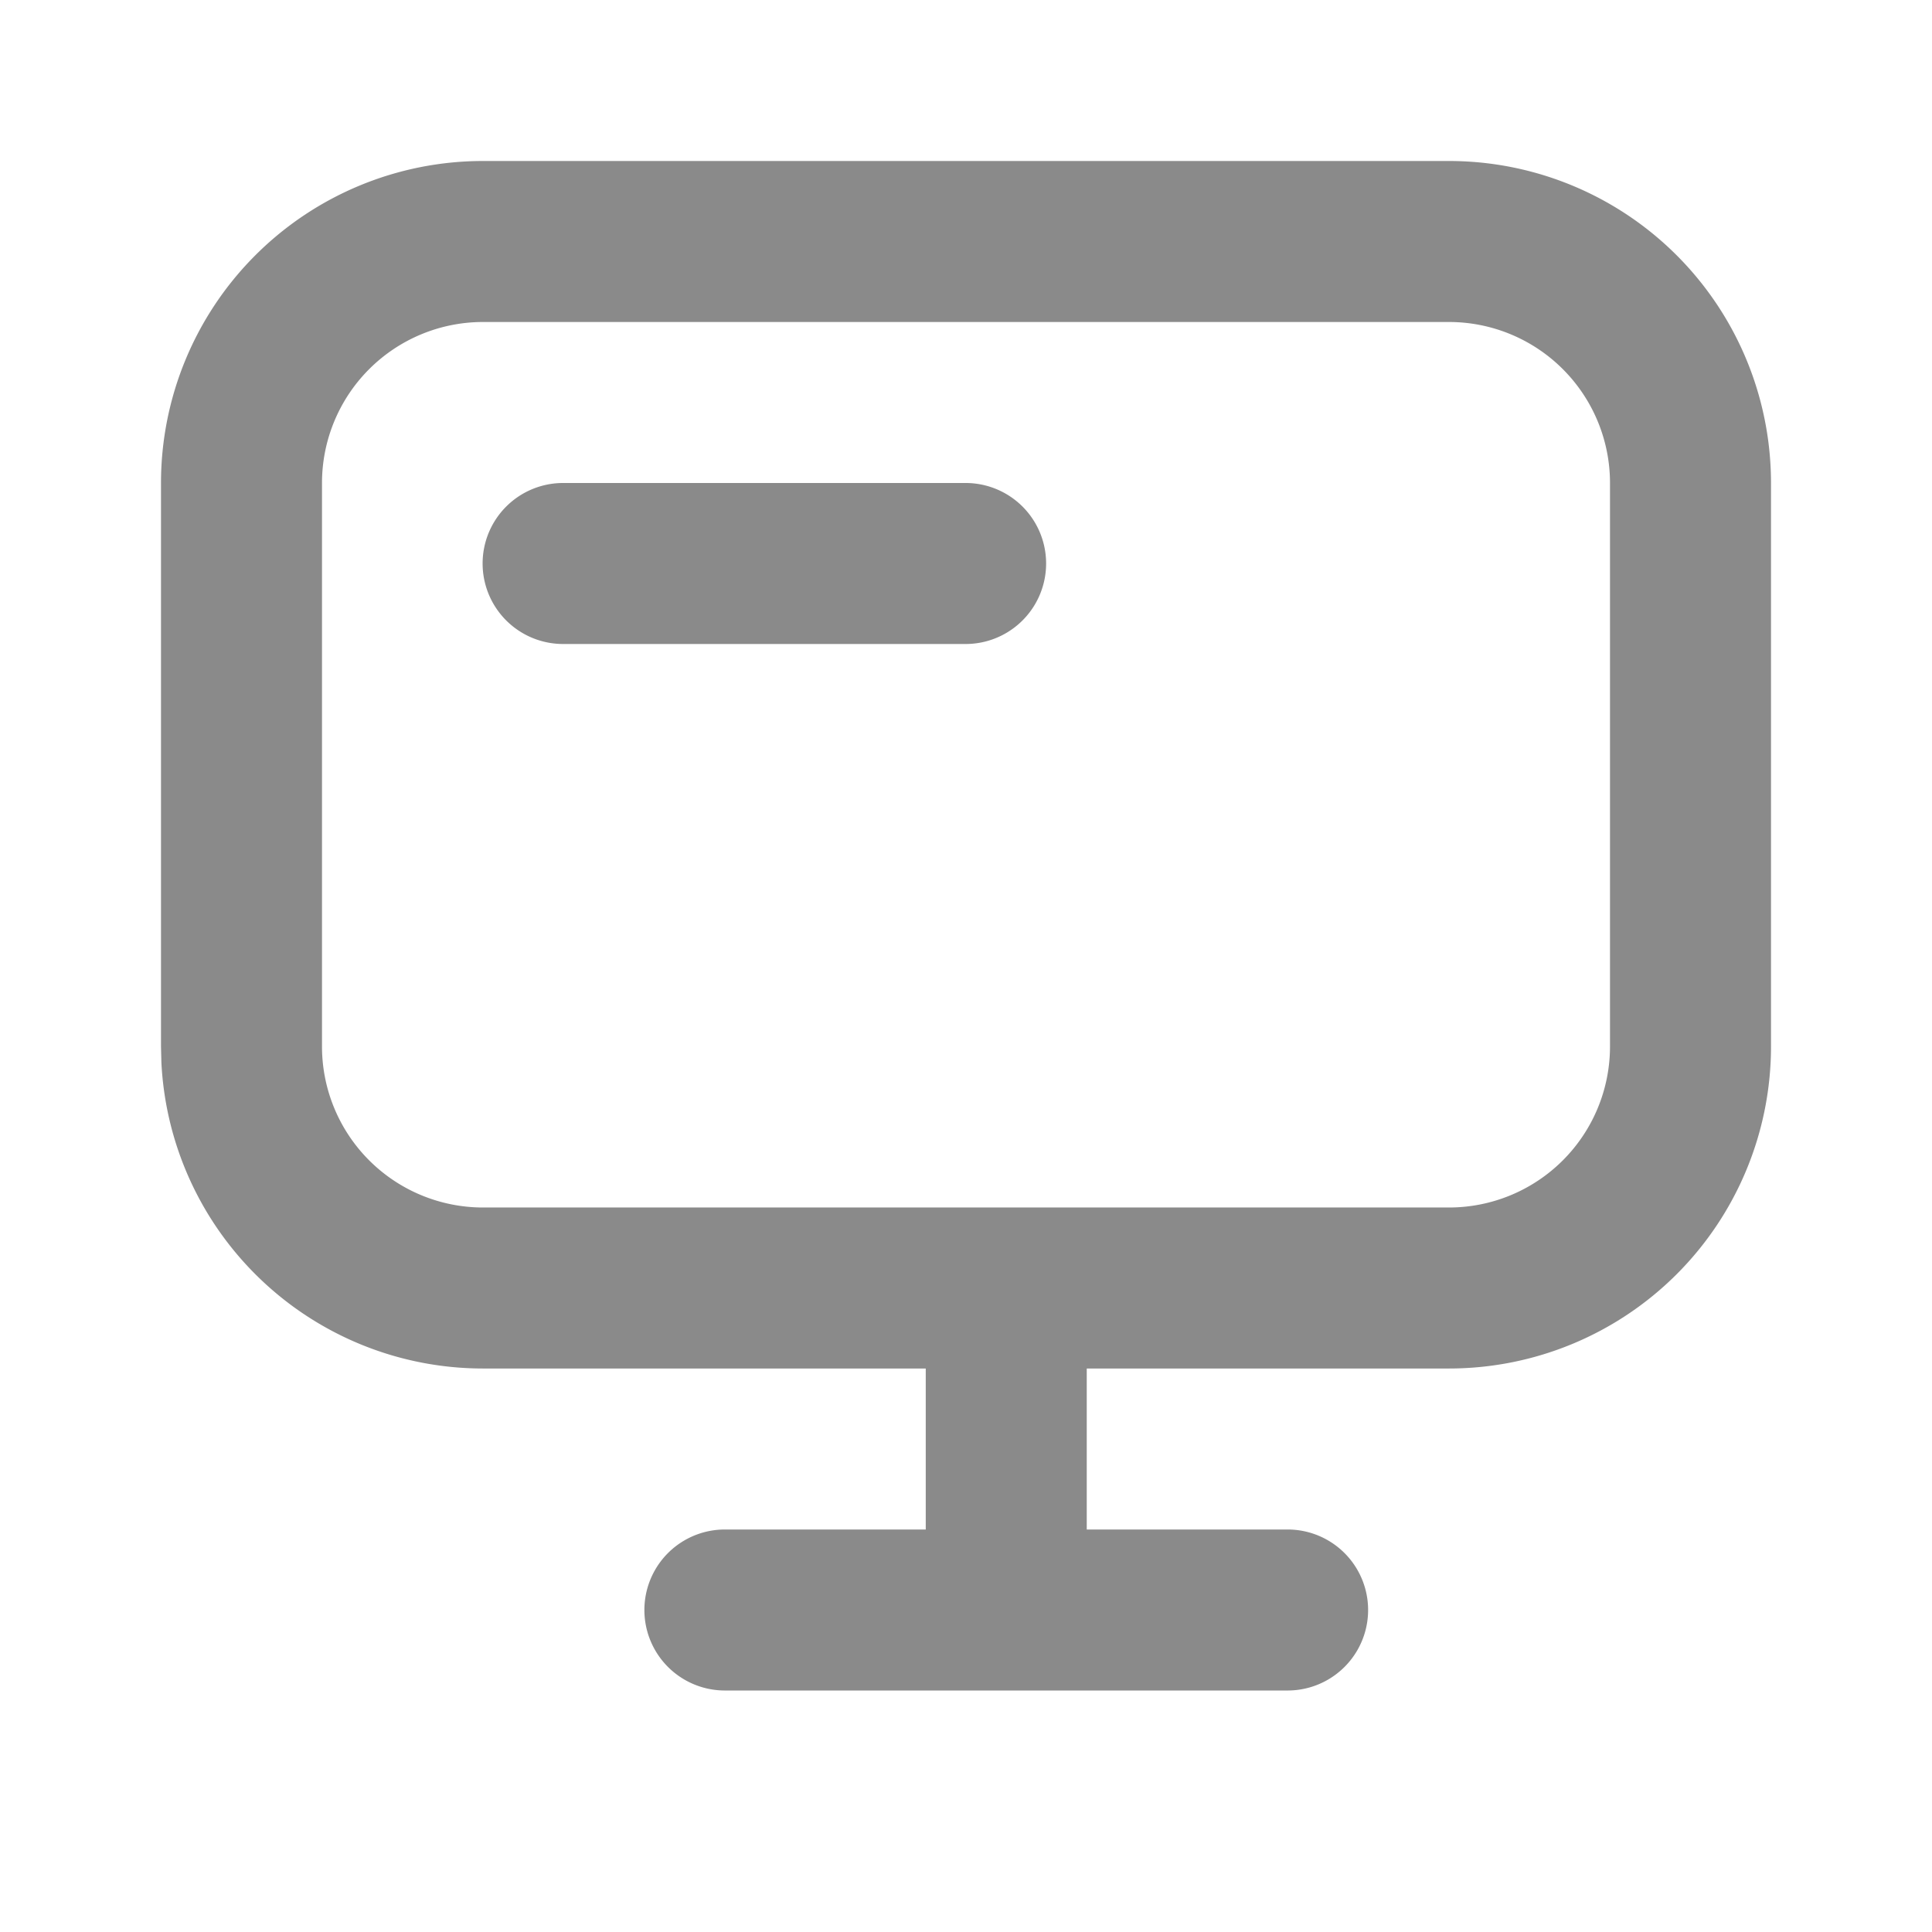 <?xml version="1.0" standalone="no"?><!DOCTYPE svg PUBLIC "-//W3C//DTD SVG 1.1//EN" "http://www.w3.org/Graphics/SVG/1.1/DTD/svg11.dtd"><svg t="1743063586047" class="icon" viewBox="0 0 1024 1024" version="1.1" xmlns="http://www.w3.org/2000/svg" p-id="4691" xmlns:xlink="http://www.w3.org/1999/xlink" width="200" height="200"><path d="M768 85.333a170.667 170.667 0 0 1 170.667 170.667v298.667a170.667 170.667 0 0 1-170.667 170.667h-192v85.333H682.667a42.667 42.667 0 0 1 0 85.333H384a42.667 42.667 0 0 1 0-85.333h106.667v-85.333H256a170.667 170.667 0 0 1-170.453-162.133L85.333 554.667V256a170.667 170.667 0 0 1 170.667-170.667z m0 85.333H256a85.333 85.333 0 0 0-85.333 85.333v298.667a85.333 85.333 0 0 0 85.333 85.333h512a85.333 85.333 0 0 0 85.333-85.333V256a85.333 85.333 0 0 0-85.333-85.333z m-256 85.333a42.667 42.667 0 0 1 0 85.333H298.667a42.667 42.667 0 1 1 0-85.333h213.333z" fill="#8a8a8a" p-id="4692"></path></svg>